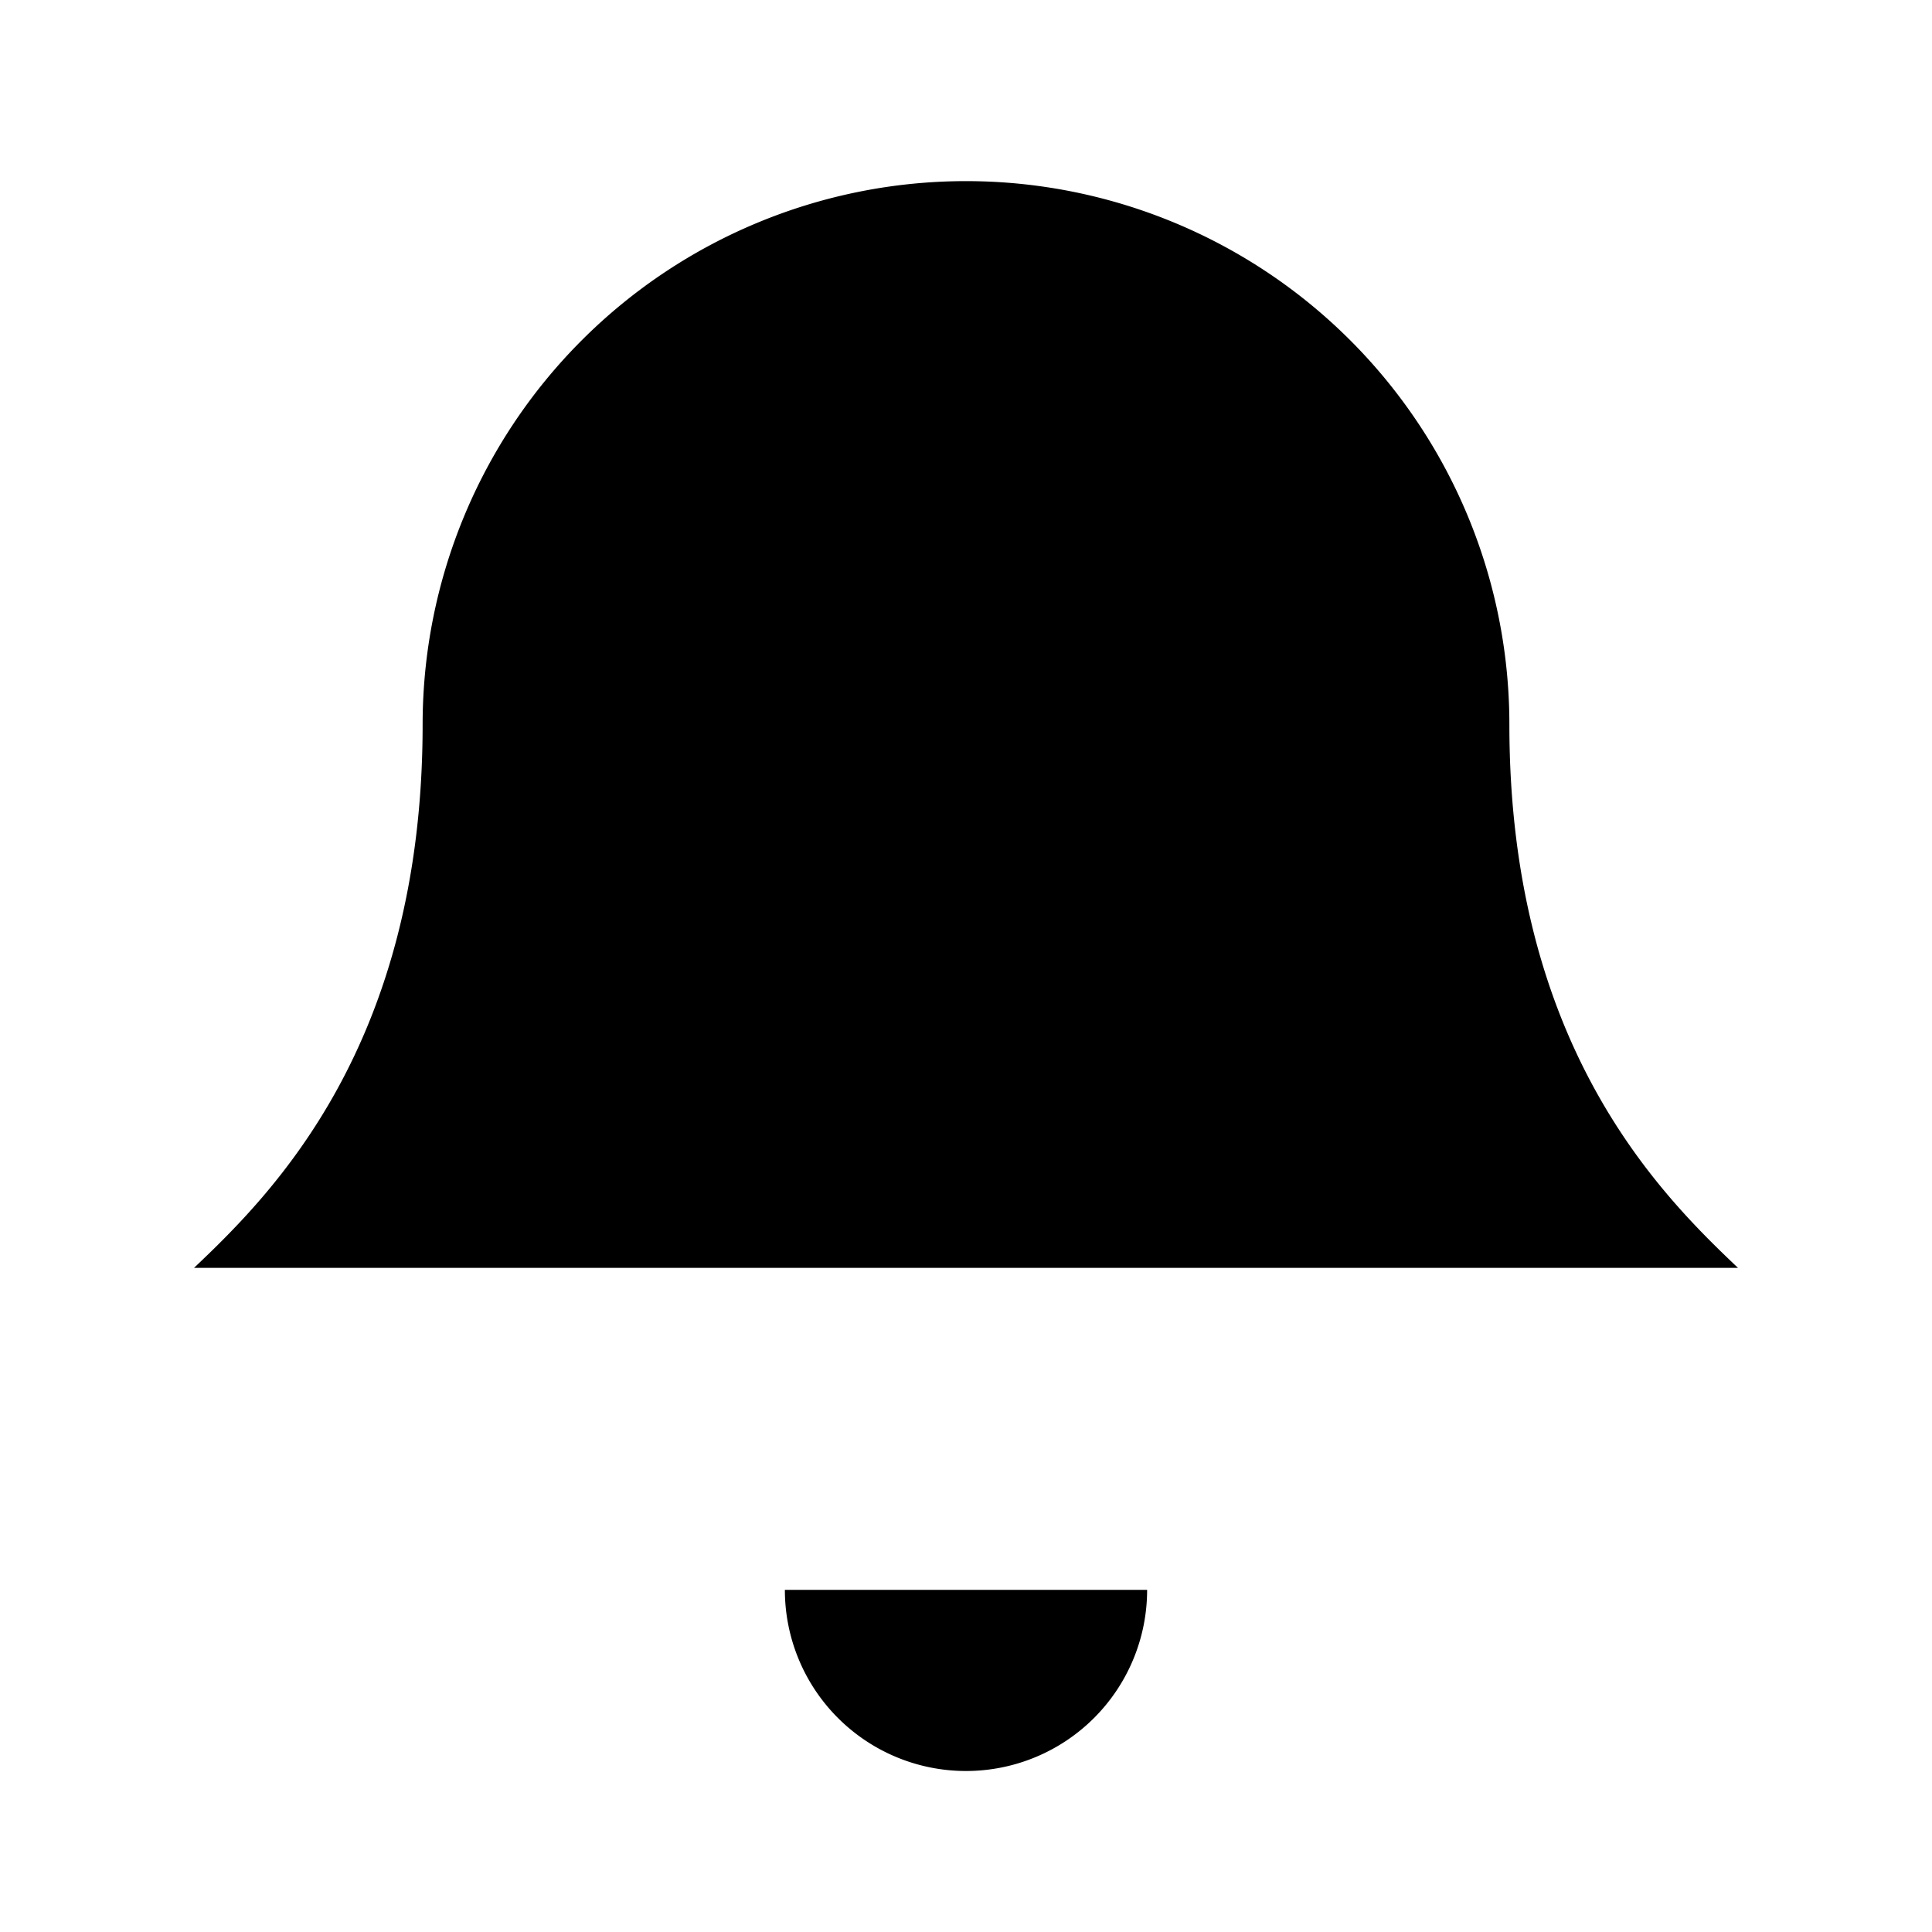 <svg xmlns="http://www.w3.org/2000/svg" viewBox="0 0 24 24">
  <path fill="currentColor" d="M12 2.25a6.75 6.75 0 0 0-6.75 6.75c0 3.98-1.87 5.83-2.84 6.75h19.18c-.97-.92-2.84-2.77-2.84-6.75A6.75 6.75 0 0 0 12 2.25zM12 22a2.25 2.25 0 0 1-2.25-2.25h4.5A2.25 2.25 0 0 1 12 22z"/>
</svg>